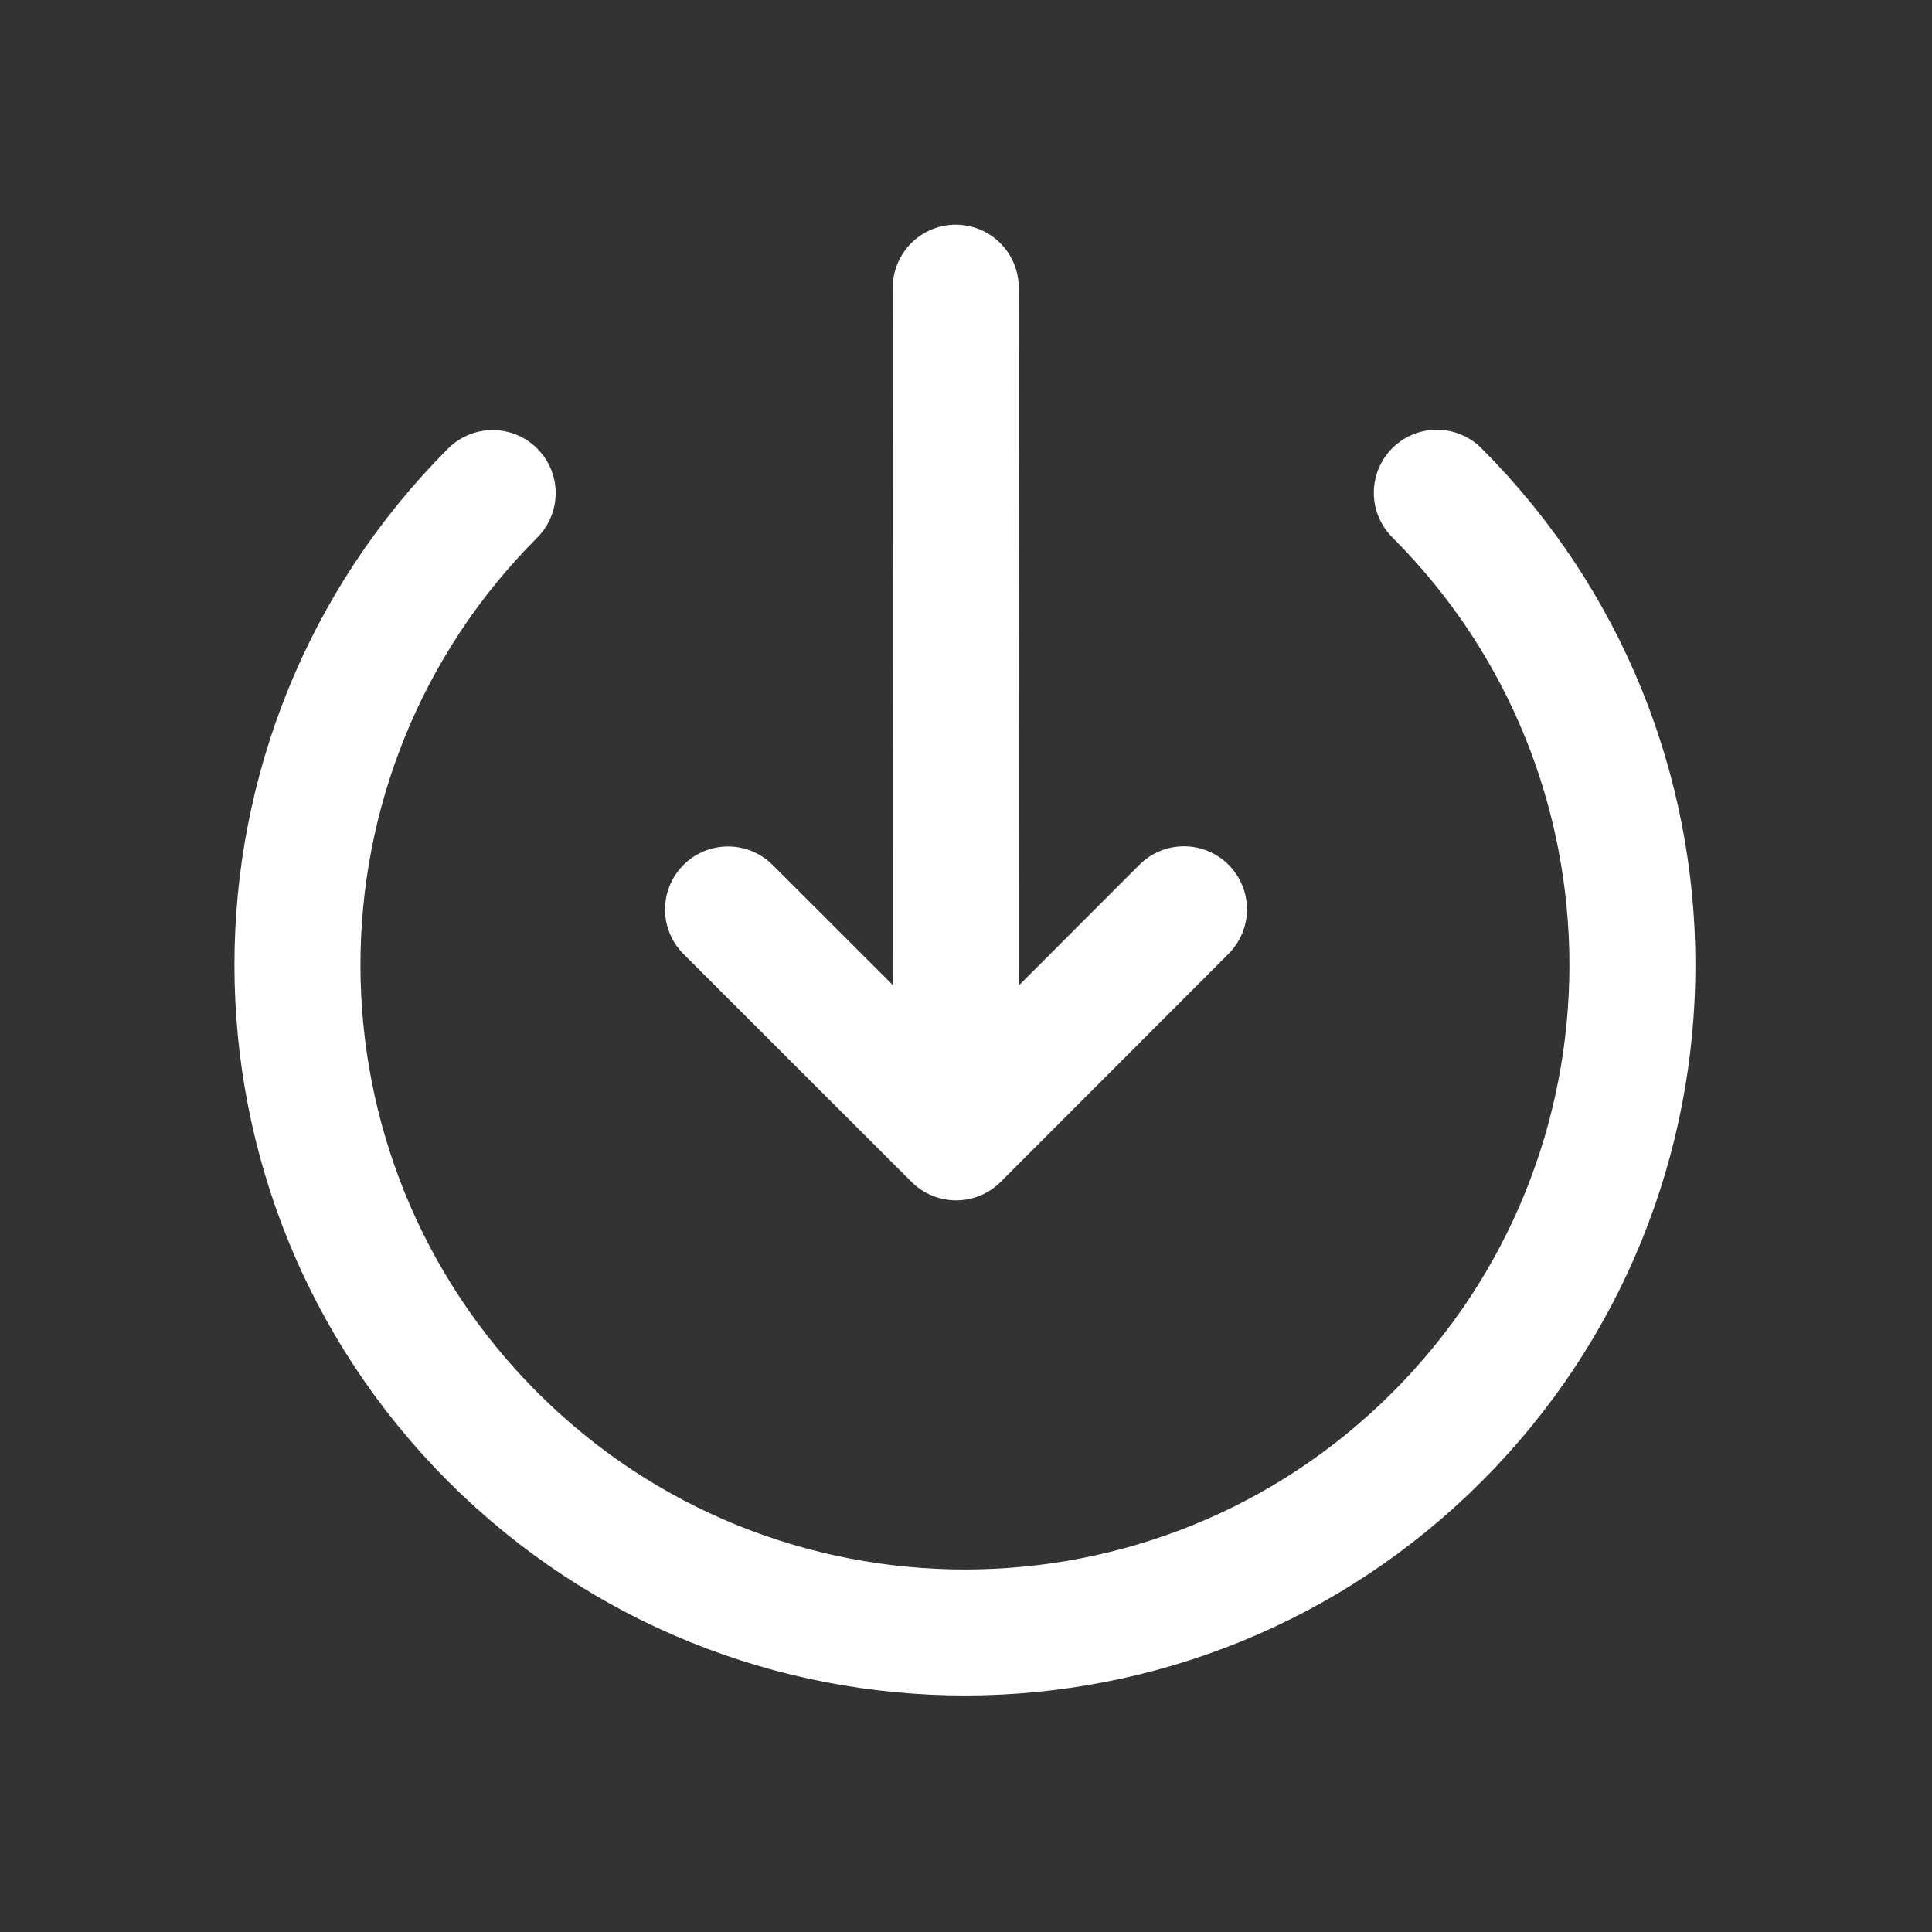 <svg width="23" height="23" viewBox="0 0 23 23" fill="none" xmlns="http://www.w3.org/2000/svg">
<rect x="0" y="0" width="23" height="23" fill="#333333" stroke="none"/>
<path d="M5.865 5.87C2.765 8.974 2.766 14.009 5.87 17.11C8.973 20.211 14.008 20.209 17.109 17.105C20.21 14.002 20.208 8.967 17.105 5.866" stroke="white" stroke-width="1.5" stroke-miterlimit="10" stroke-linecap="round" stroke-linejoin="round"/>
<path d="M11.378 3.425L11.382 12.641M8.667 10.827L11.382 13.54L14.095 10.825" stroke="white" stroke-width="1.5" stroke-linecap="round" stroke-linejoin="round"/>
</svg>
